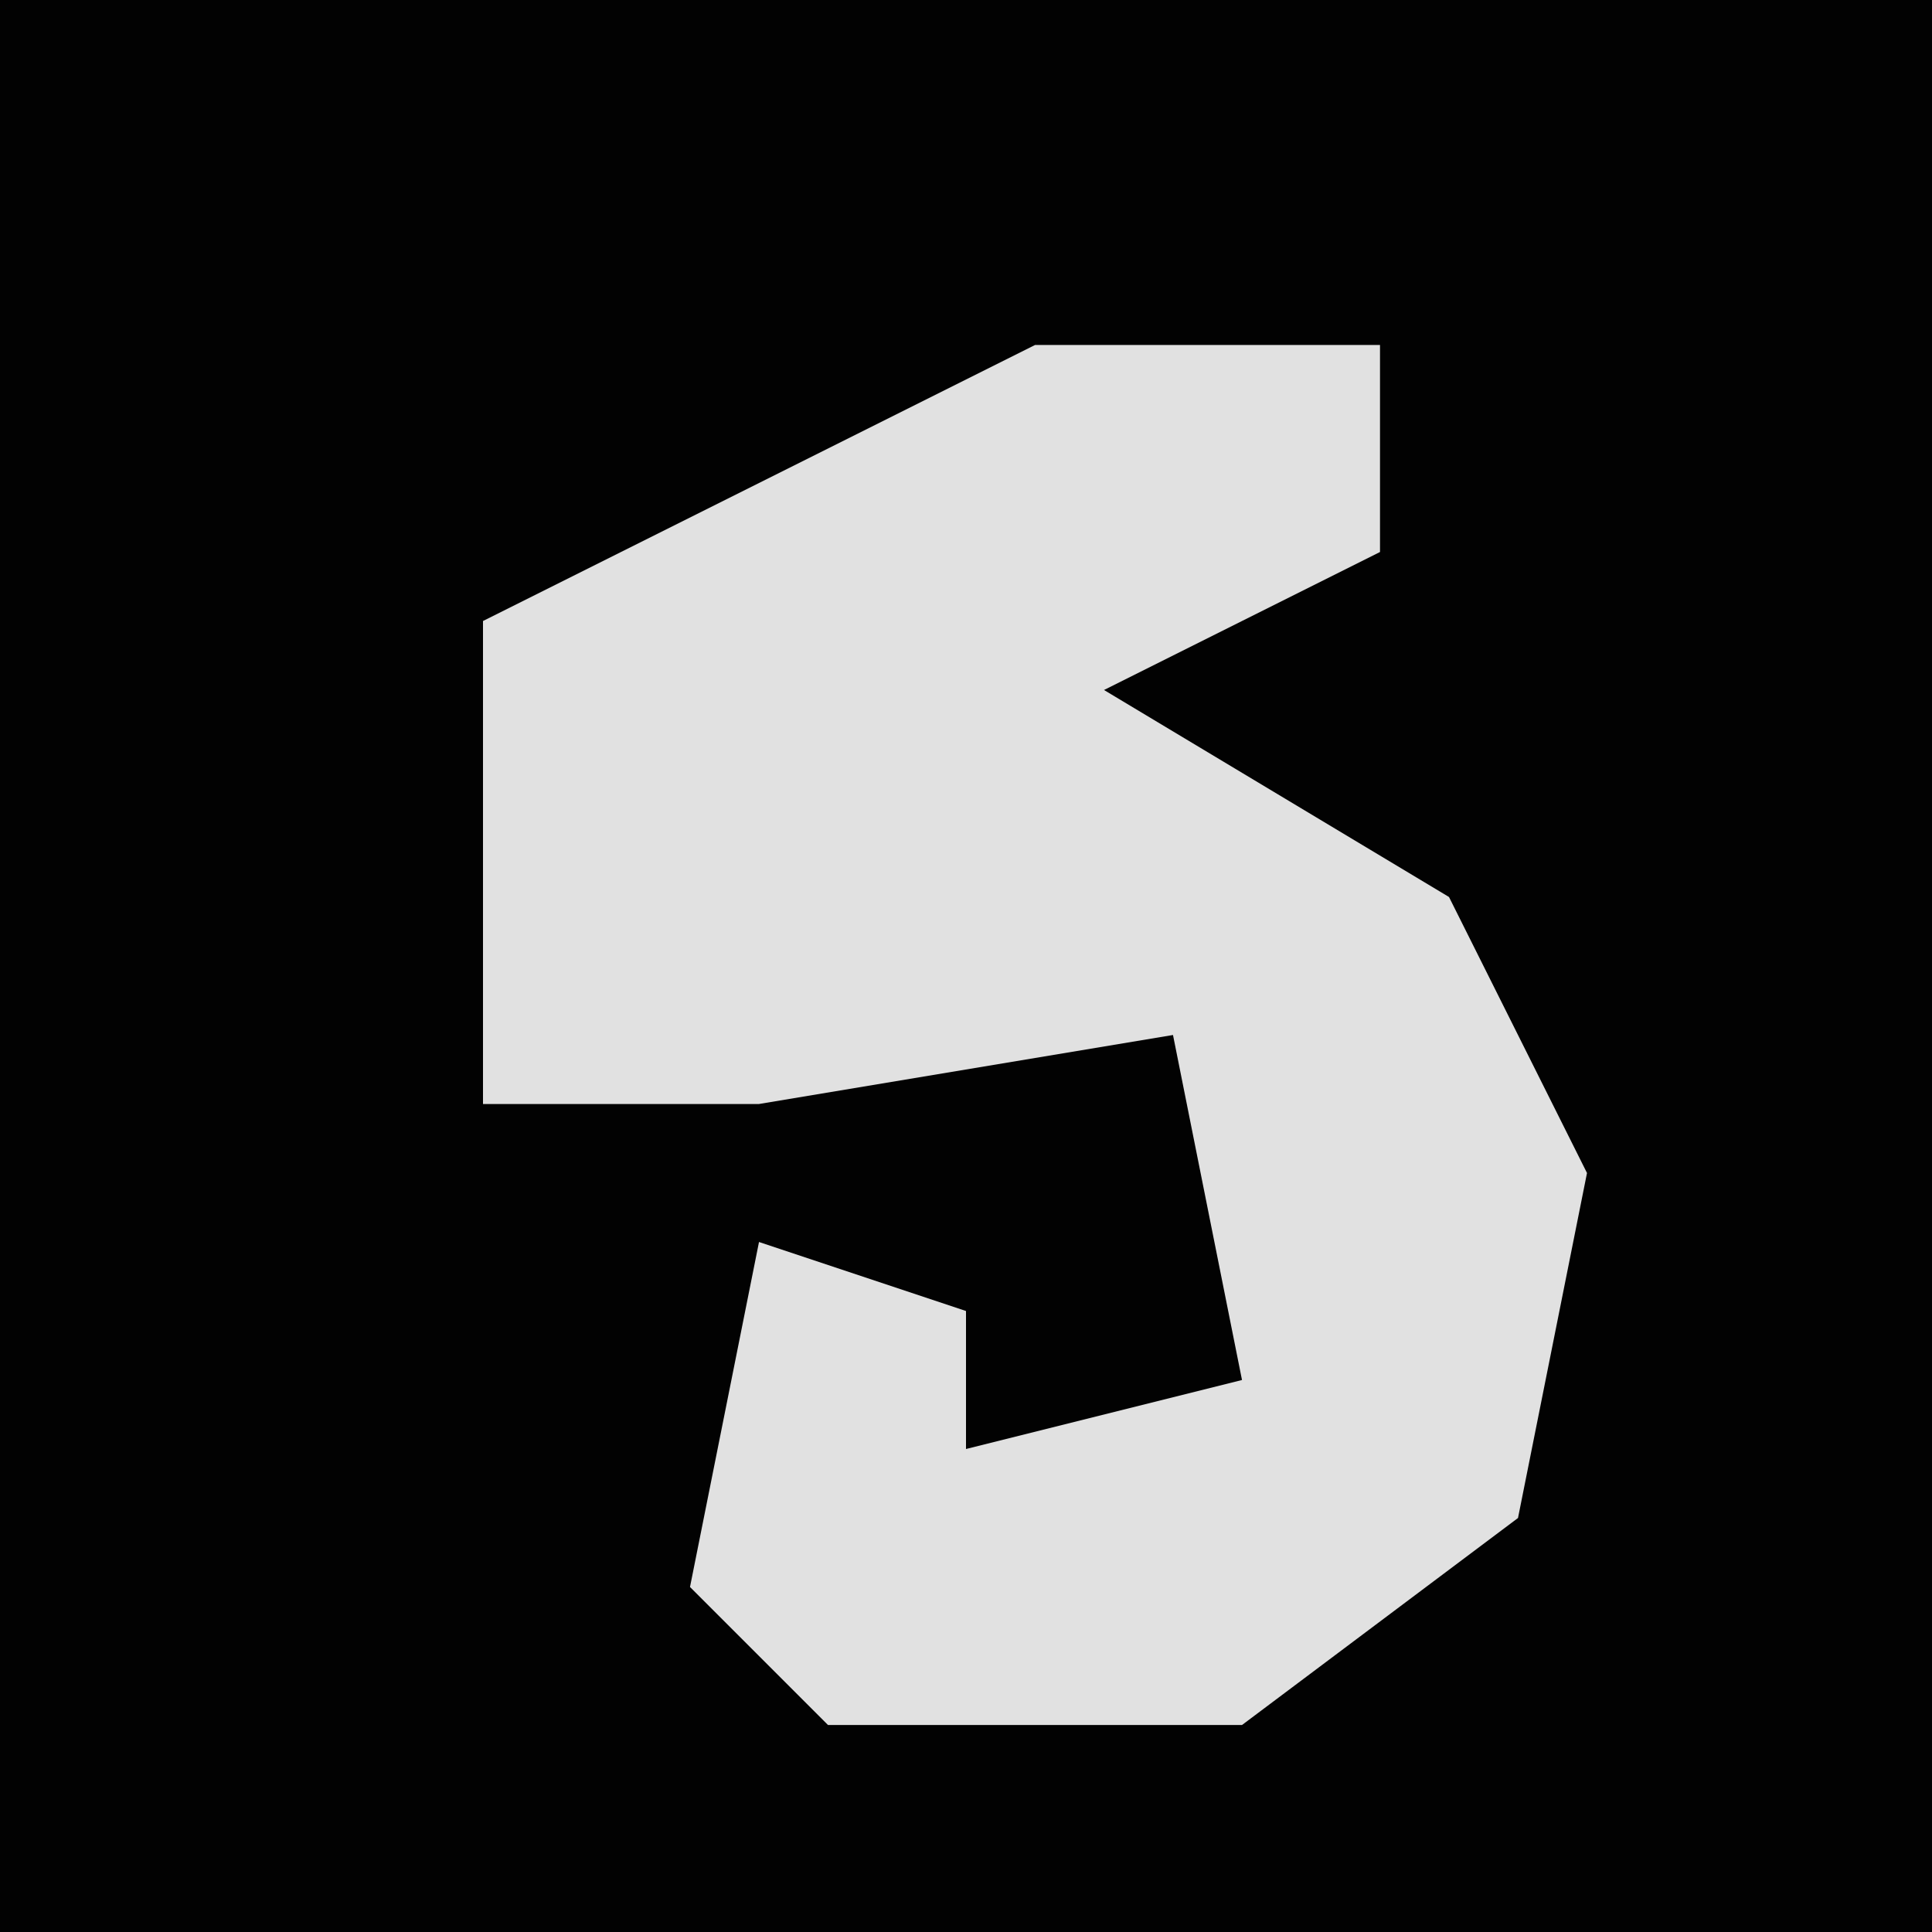 <?xml version="1.0" encoding="UTF-8"?>
<svg version="1.1" xmlns="http://www.w3.org/2000/svg" width="28" height="28">
<path d="M0,0 L28,0 L28,28 L0,28 Z " fill="#020202" transform="translate(0,0)"/>
<path d="M0,0 L5,0 L5,3 L1,5 L6,8 L8,12 L7,17 L3,20 L-3,20 L-5,18 L-4,13 L-1,14 L-1,16 L3,15 L2,10 L-4,11 L-8,11 L-8,4 Z " fill="#E1E1E1" transform="translate(15,5)"/>
</svg>
